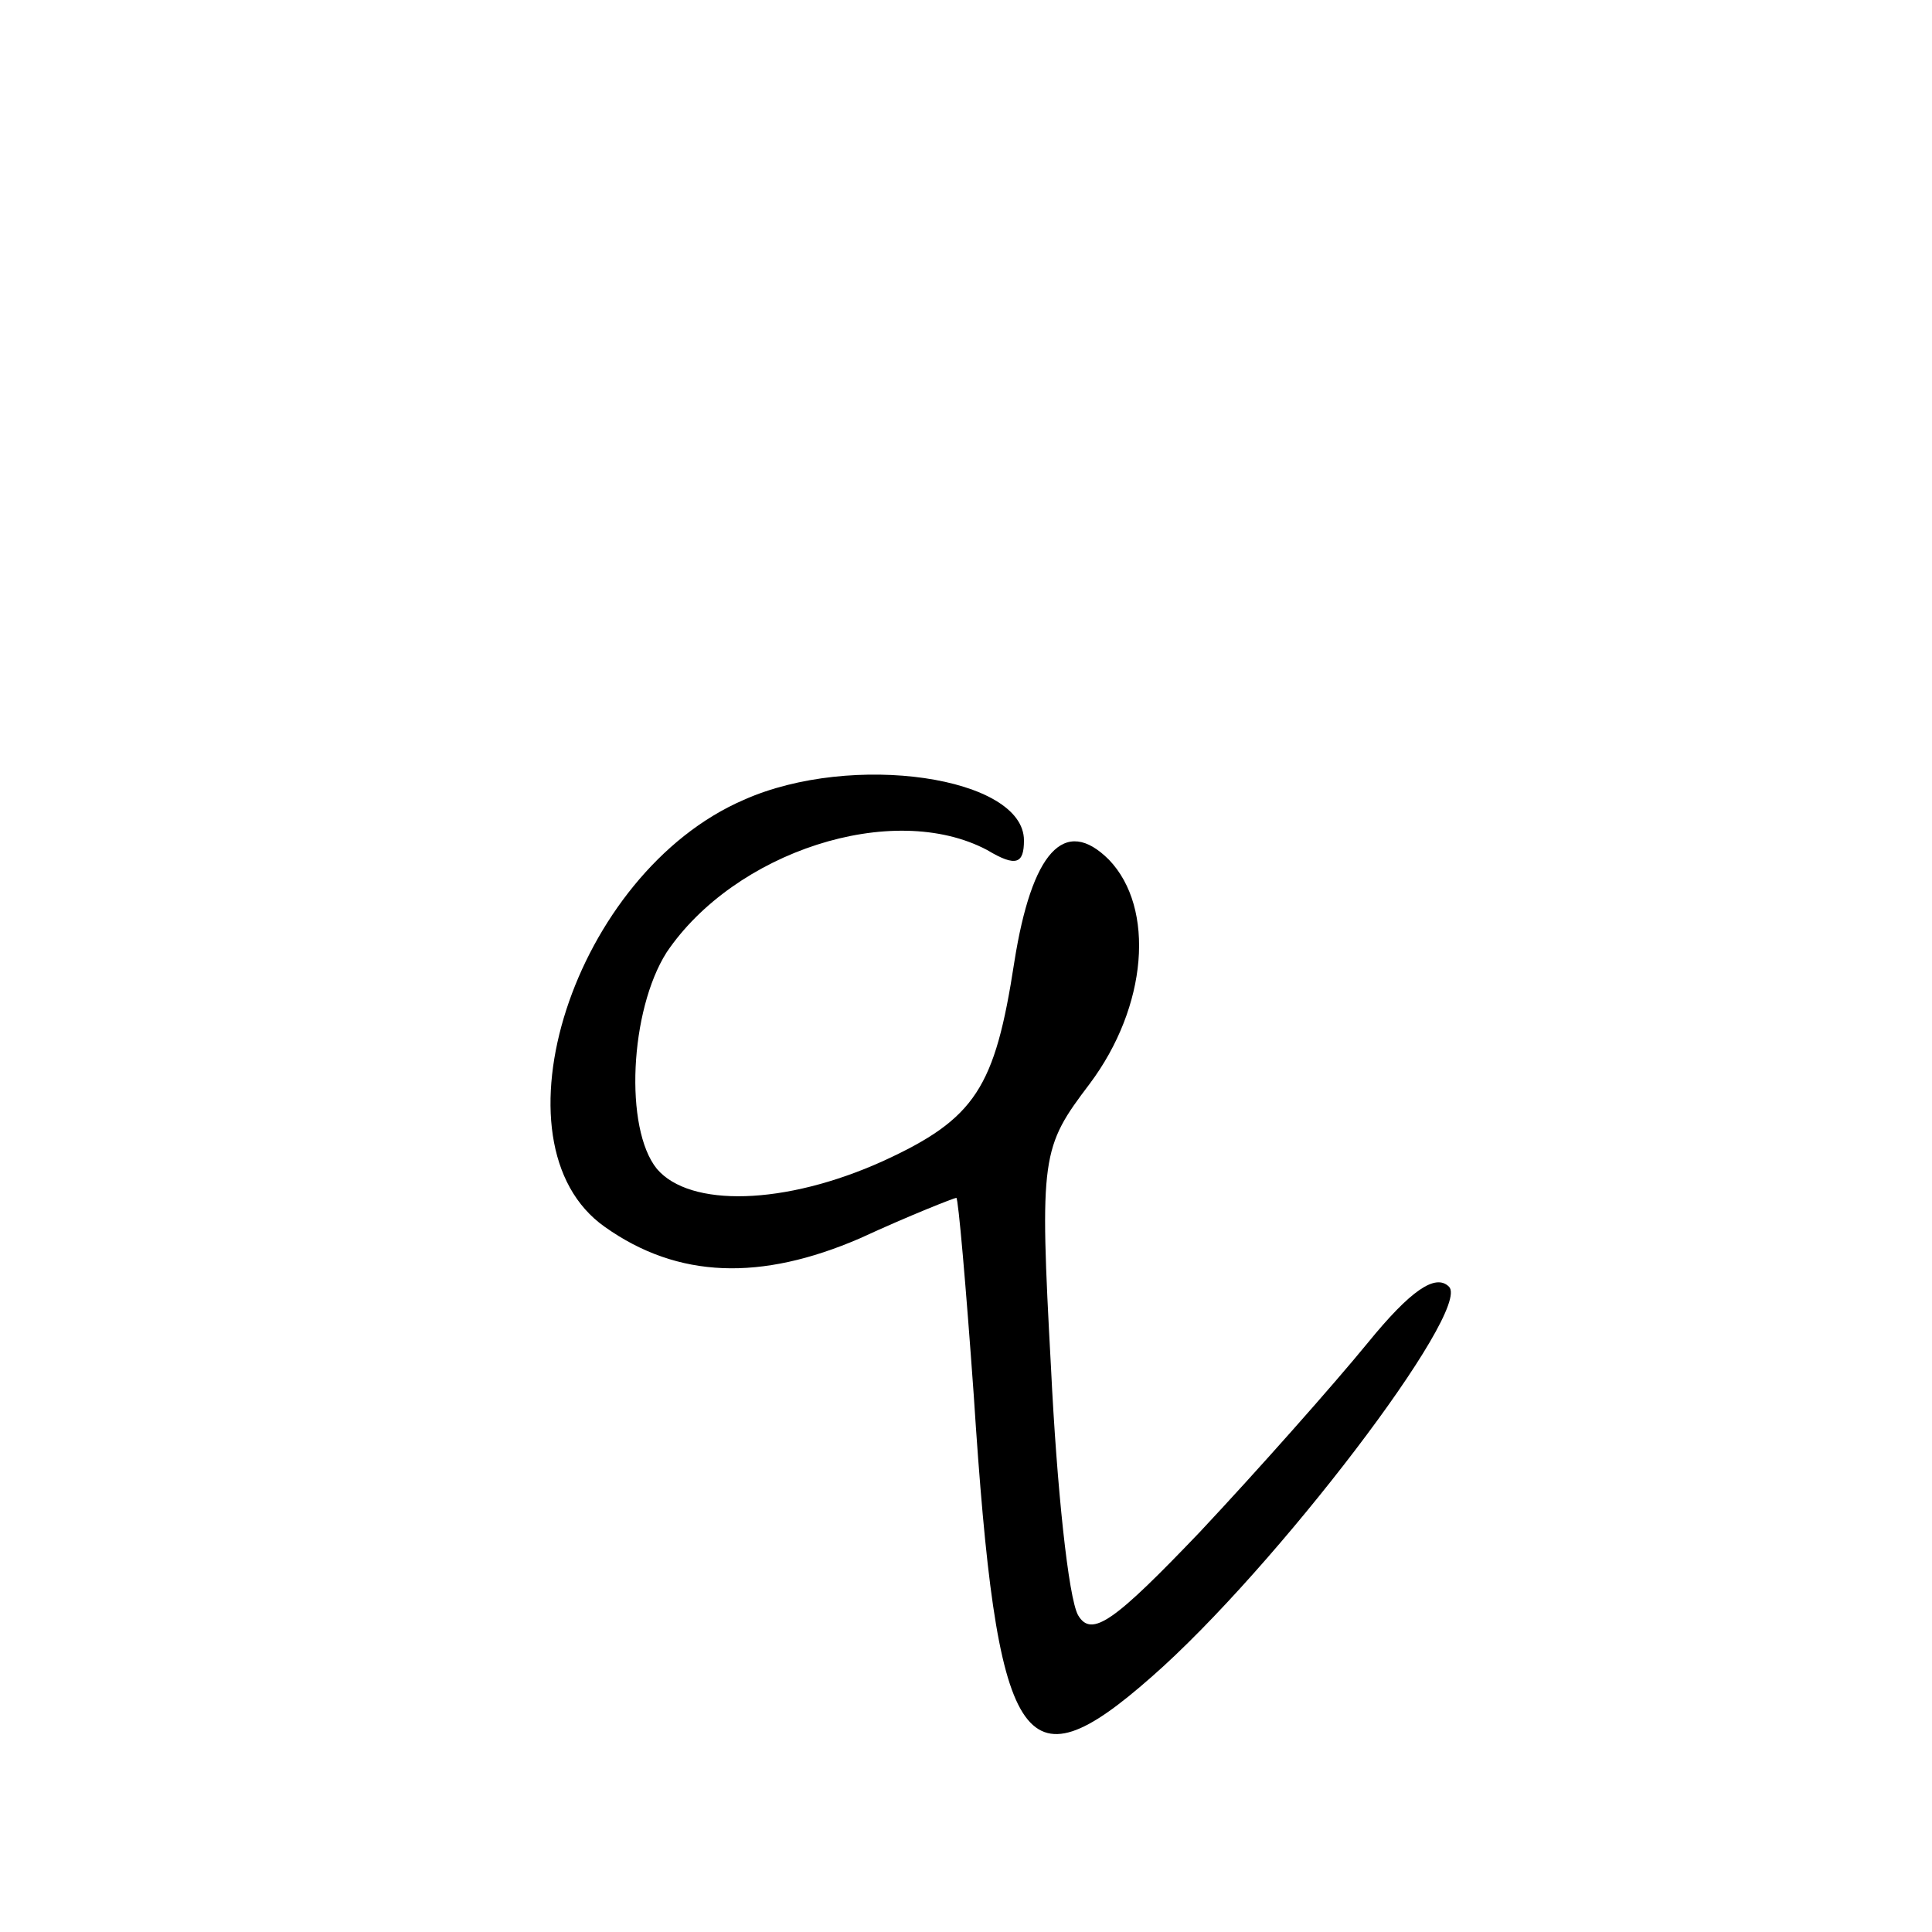 <?xml version="1.0" standalone="no"?>
<!DOCTYPE svg PUBLIC "-//W3C//DTD SVG 20010904//EN"
 "http://www.w3.org/TR/2001/REC-SVG-20010904/DTD/svg10.dtd">
<svg version="1.0" xmlns="http://www.w3.org/2000/svg"
 width="100pt" height="100pt" viewBox="0 0 100 100"
 preserveAspectRatio="xMidYMid meet">
<g transform="translate(0,100) scale(0.1,-0.1)"
fill="#000000" stroke="none">
<path d="M385 586 c-88 -38 -133 -178 -72 -221 38 -27 81 -28 132 -6 26 12 49
21 50 21 1 0 5 -46 9 -102 12 -185 25 -205 92 -146 64 56 166 190 154 202 -7
7 -20 -2 -42 -29 -18 -22 -57 -66 -87 -98 -44 -46 -56 -55 -63 -43 -5 9 -11
66 -14 128 -6 110 -5 114 20 147 30 40 34 91 10 116 -23 23 -40 4 -49 -53 -10
-65 -20 -81 -68 -103 -51 -23 -100 -24 -117 -4 -17 21 -14 82 5 112 35 52 117
79 166 53 15 -9 19 -7 19 5 0 33 -89 46 -145 21z"/>
</g>
</svg>
